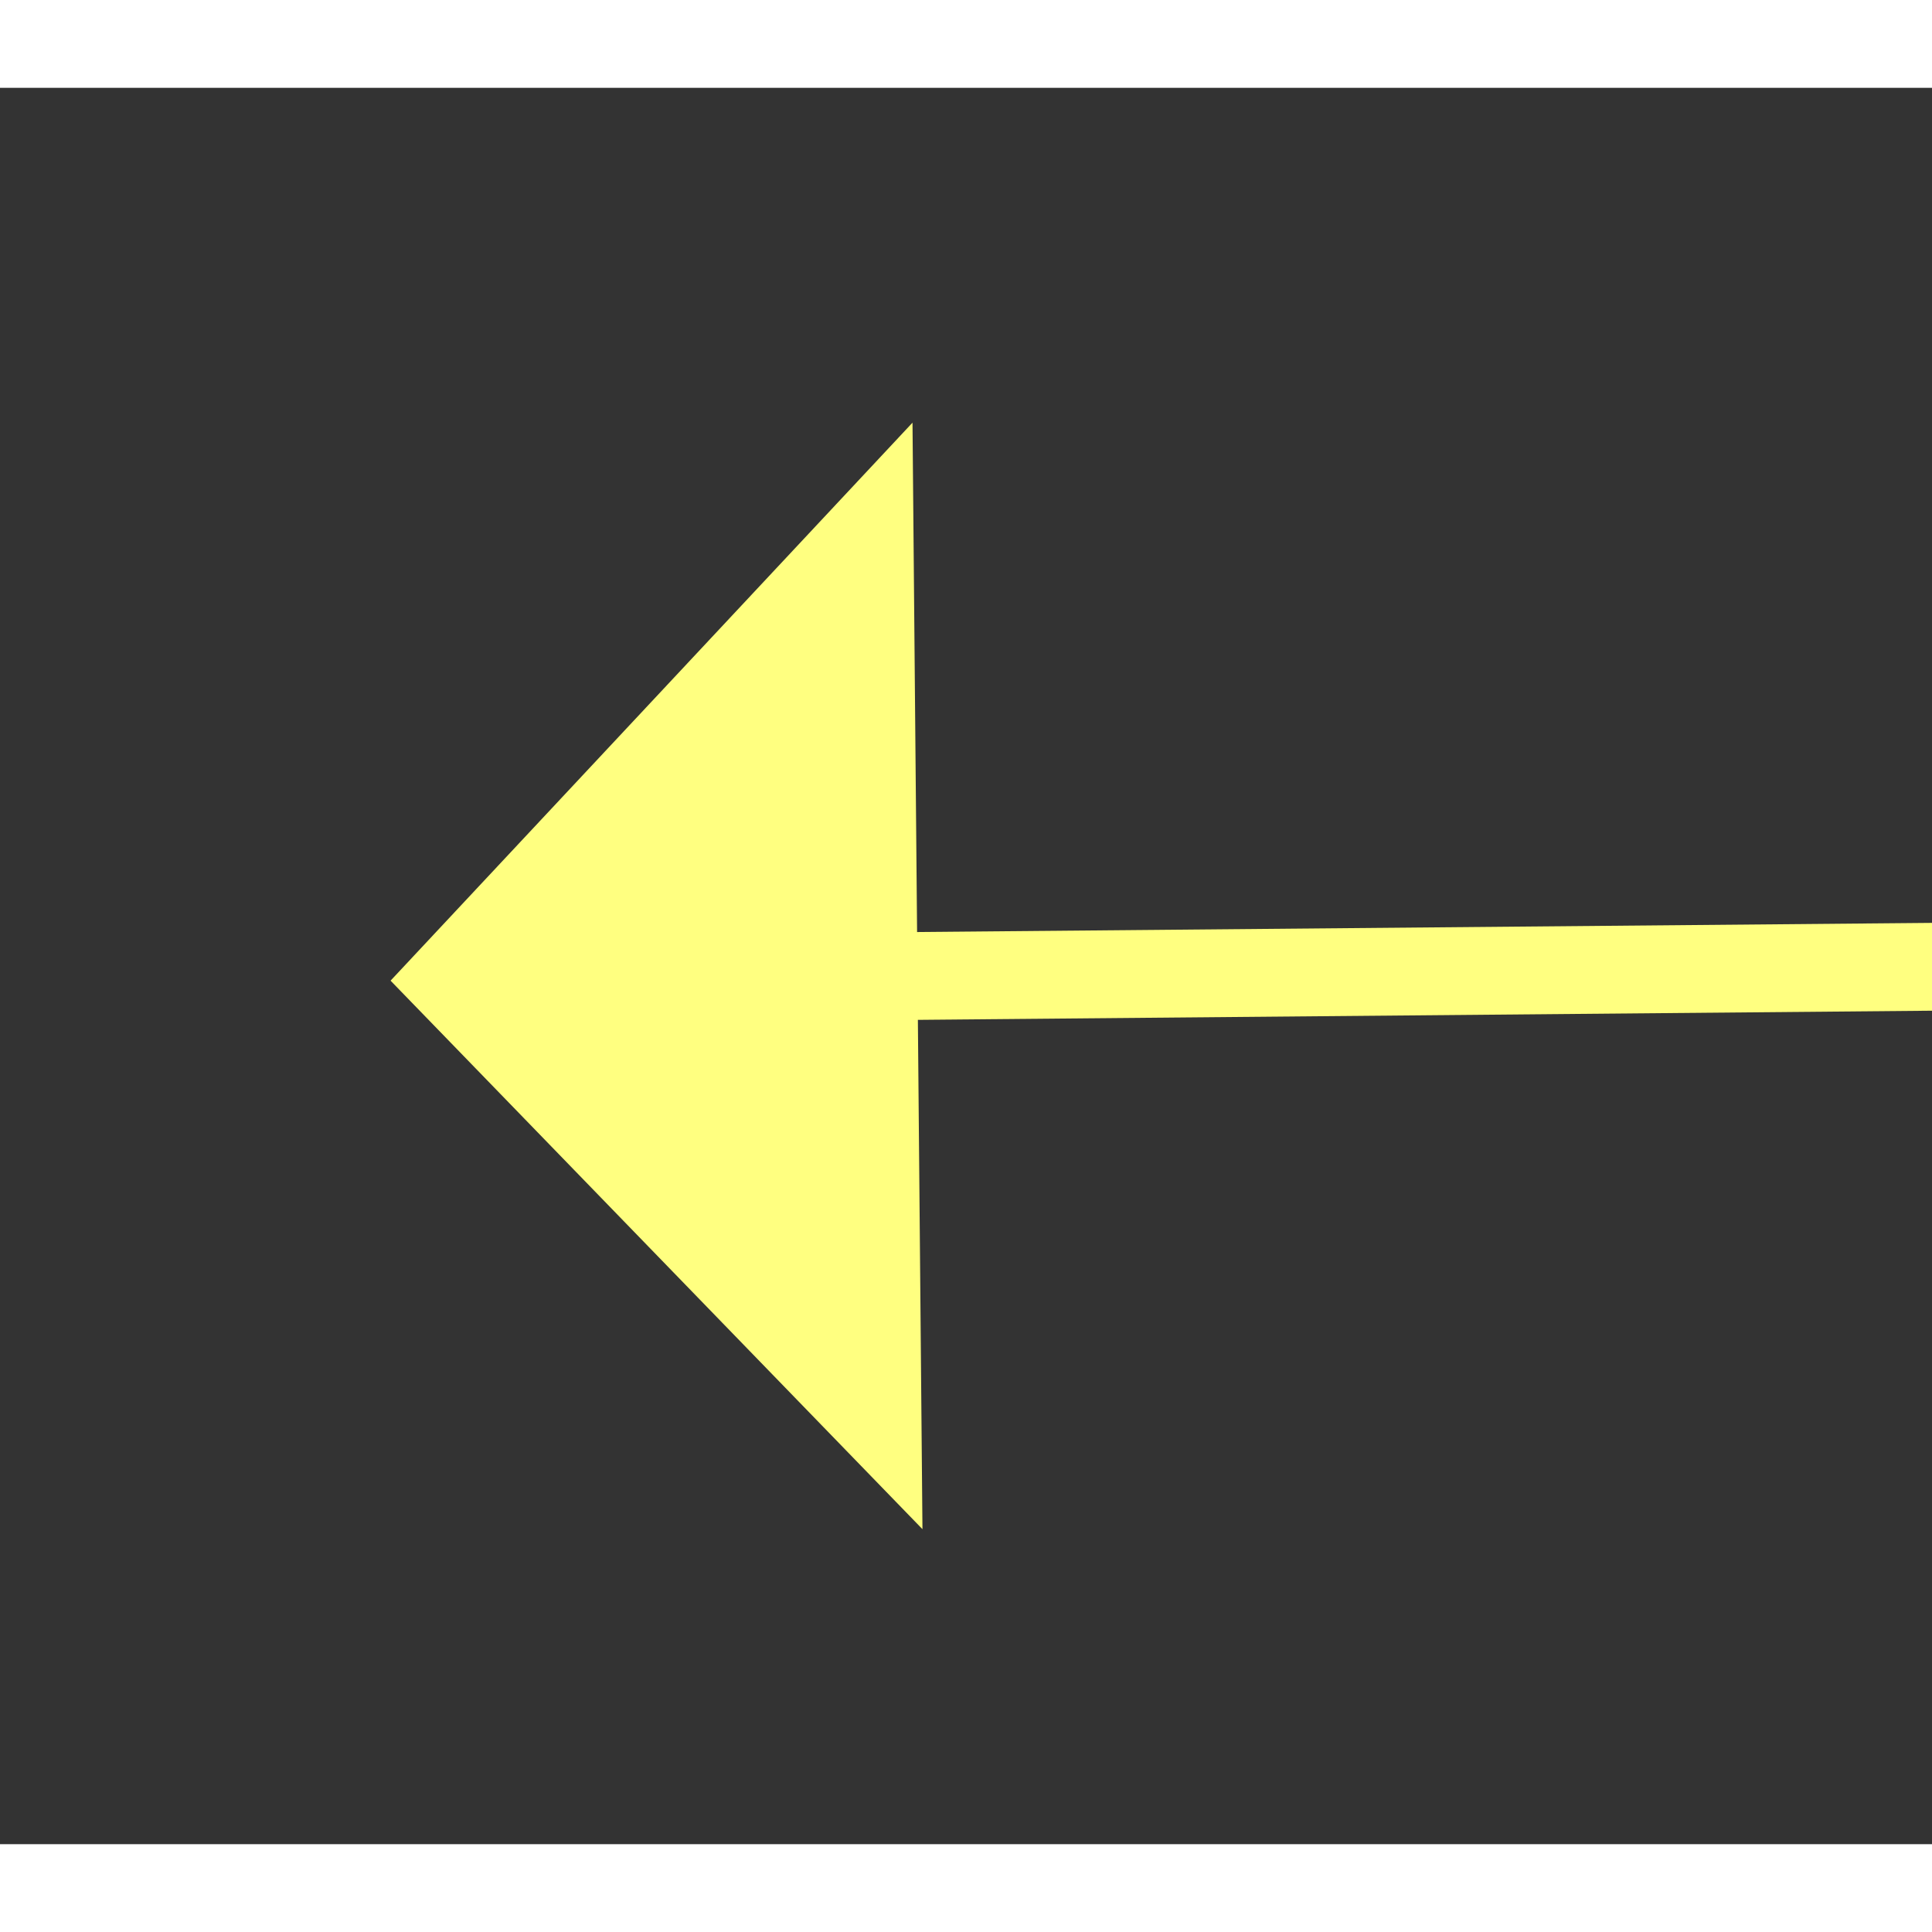 ﻿<?xml version="1.0" encoding="utf-8"?>
<svg version="1.1" xmlns:xlink="http://www.w3.org/1999/xlink" width="22px" height="22px" preserveAspectRatio="xMinYMid meet" viewBox="1074 6611  22 20" xmlns="http://www.w3.org/2000/svg">
  <rect x="1074" y="6611" width="22" height="20" fill="#333333" stroke="none"/>
  <g transform="matrix(-1 0 0 -1 2170 13242 )">
    <path d="M 1083 6627.8  L 1089 6621.5  L 1083 6615.2  L 1083 6627.8  Z " fill-rule="nonzero" fill="#ffff80" stroke="none" transform="matrix(1 -0.009 0.009 1 -57.041 9.134 )" />
    <path d="M 973 6621.5  L 1084 6621.5  " stroke-width="1" stroke="#ffff80" fill="none" transform="matrix(1 -0.009 0.009 1 -57.041 9.134 )" />
  </g>
</svg>
